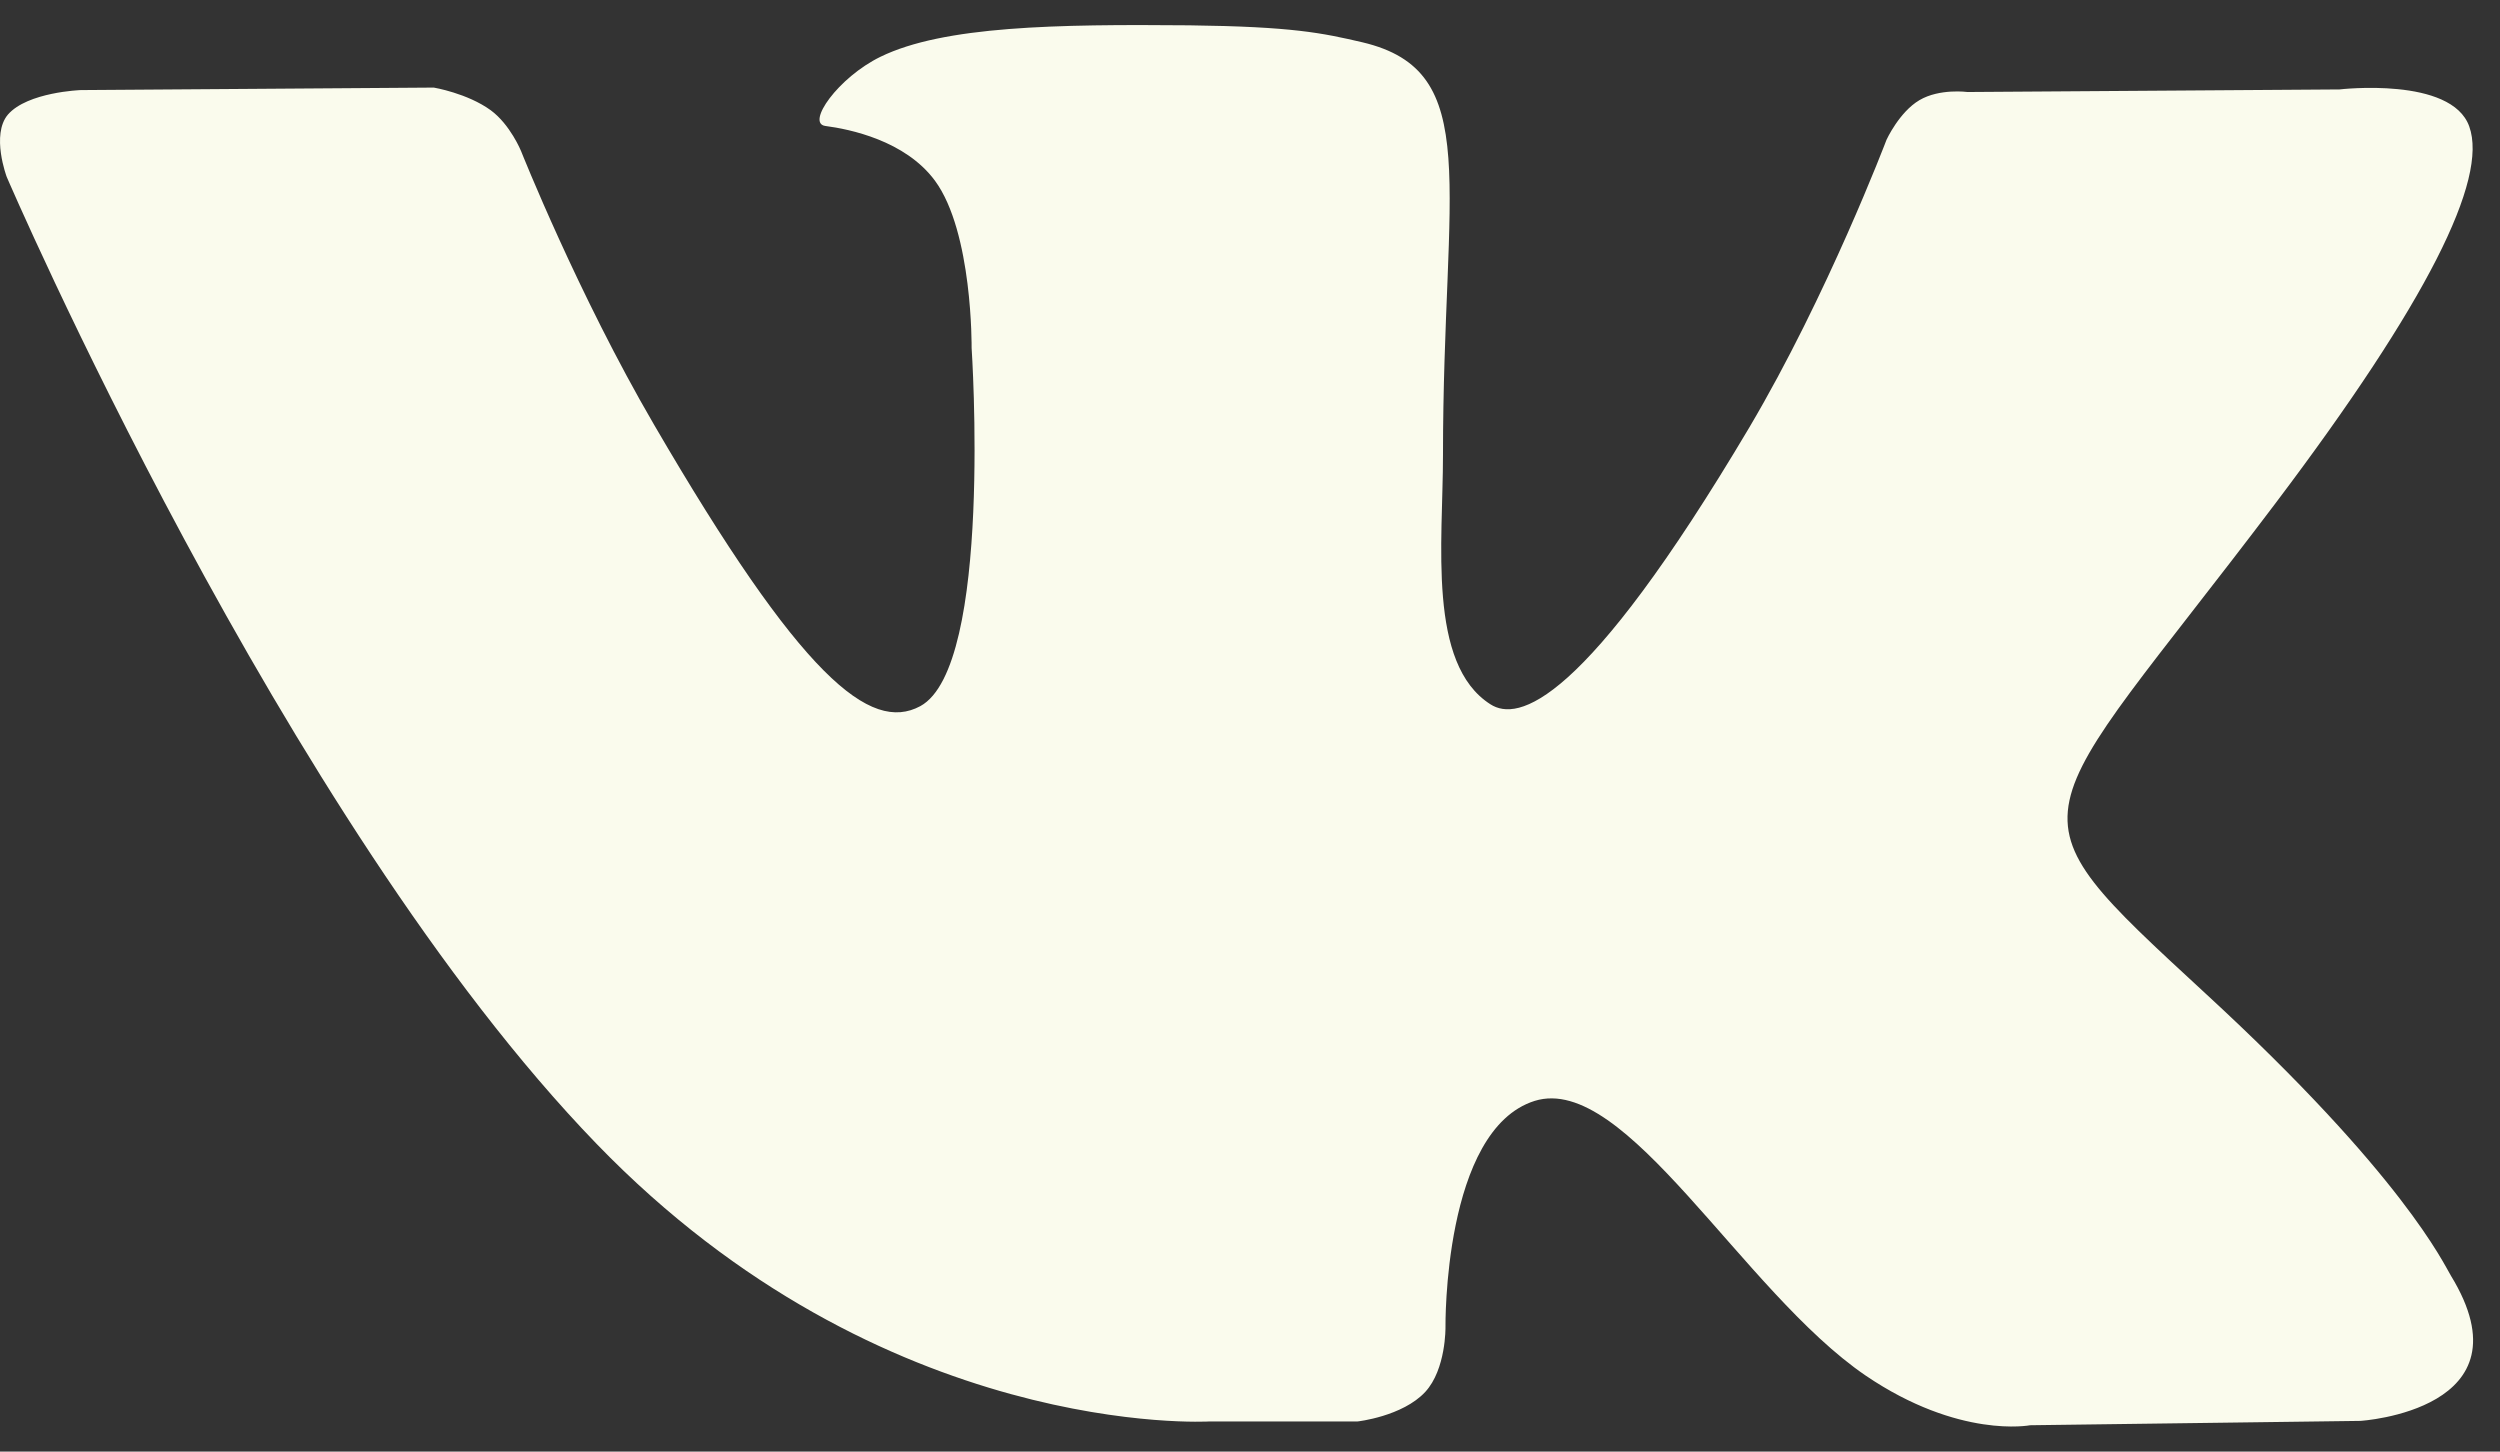 <svg width="31" height="18" viewBox="0 0 31 18" fill="none" xmlns="http://www.w3.org/2000/svg">
<rect x="0" y="0" width="31" height="18" fill="#333333" stroke="none"/>
<path d="M29.269 17.619L25.174 17.673C25.174 17.673 24.295 17.845 23.134 17.057C21.604 16.013 20.16 13.3 19.03 13.651C17.893 14.01 17.924 16.457 17.924 16.457C17.924 16.457 17.932 16.979 17.673 17.26C17.391 17.564 16.834 17.626 16.834 17.626H14.998C14.998 17.626 10.957 17.868 7.395 14.181C3.511 10.167 0.083 2.193 0.083 2.193C0.083 2.193 -0.113 1.671 0.098 1.421C0.342 1.141 1.001 1.117 1.001 1.117L5.379 1.086C5.379 1.086 5.795 1.156 6.085 1.367C6.328 1.546 6.461 1.873 6.461 1.873C6.461 1.873 7.168 3.651 8.109 5.264C9.937 8.405 10.792 9.091 11.412 8.756C12.314 8.265 12.048 4.313 12.048 4.313C12.048 4.313 12.063 2.879 11.593 2.24C11.224 1.741 10.533 1.601 10.235 1.562C9.992 1.53 10.392 0.961 10.918 0.704C11.702 0.322 13.099 0.299 14.747 0.314C16.026 0.33 16.394 0.408 16.896 0.525C18.403 0.883 17.893 2.286 17.893 5.646C17.893 6.722 17.697 8.234 18.481 8.733C18.819 8.951 19.635 8.764 21.69 5.303C22.663 3.658 23.393 1.733 23.393 1.733C23.393 1.733 23.55 1.39 23.801 1.242C24.052 1.094 24.397 1.141 24.397 1.141L29.01 1.109C29.01 1.109 30.399 0.946 30.619 1.569C30.854 2.224 30.101 3.744 28.218 6.238C25.127 10.331 24.782 9.949 27.347 12.318C29.803 14.579 30.305 15.678 30.391 15.818C31.411 17.486 29.269 17.619 29.269 17.619Z" fill="#FAFBED"/>
</svg>
